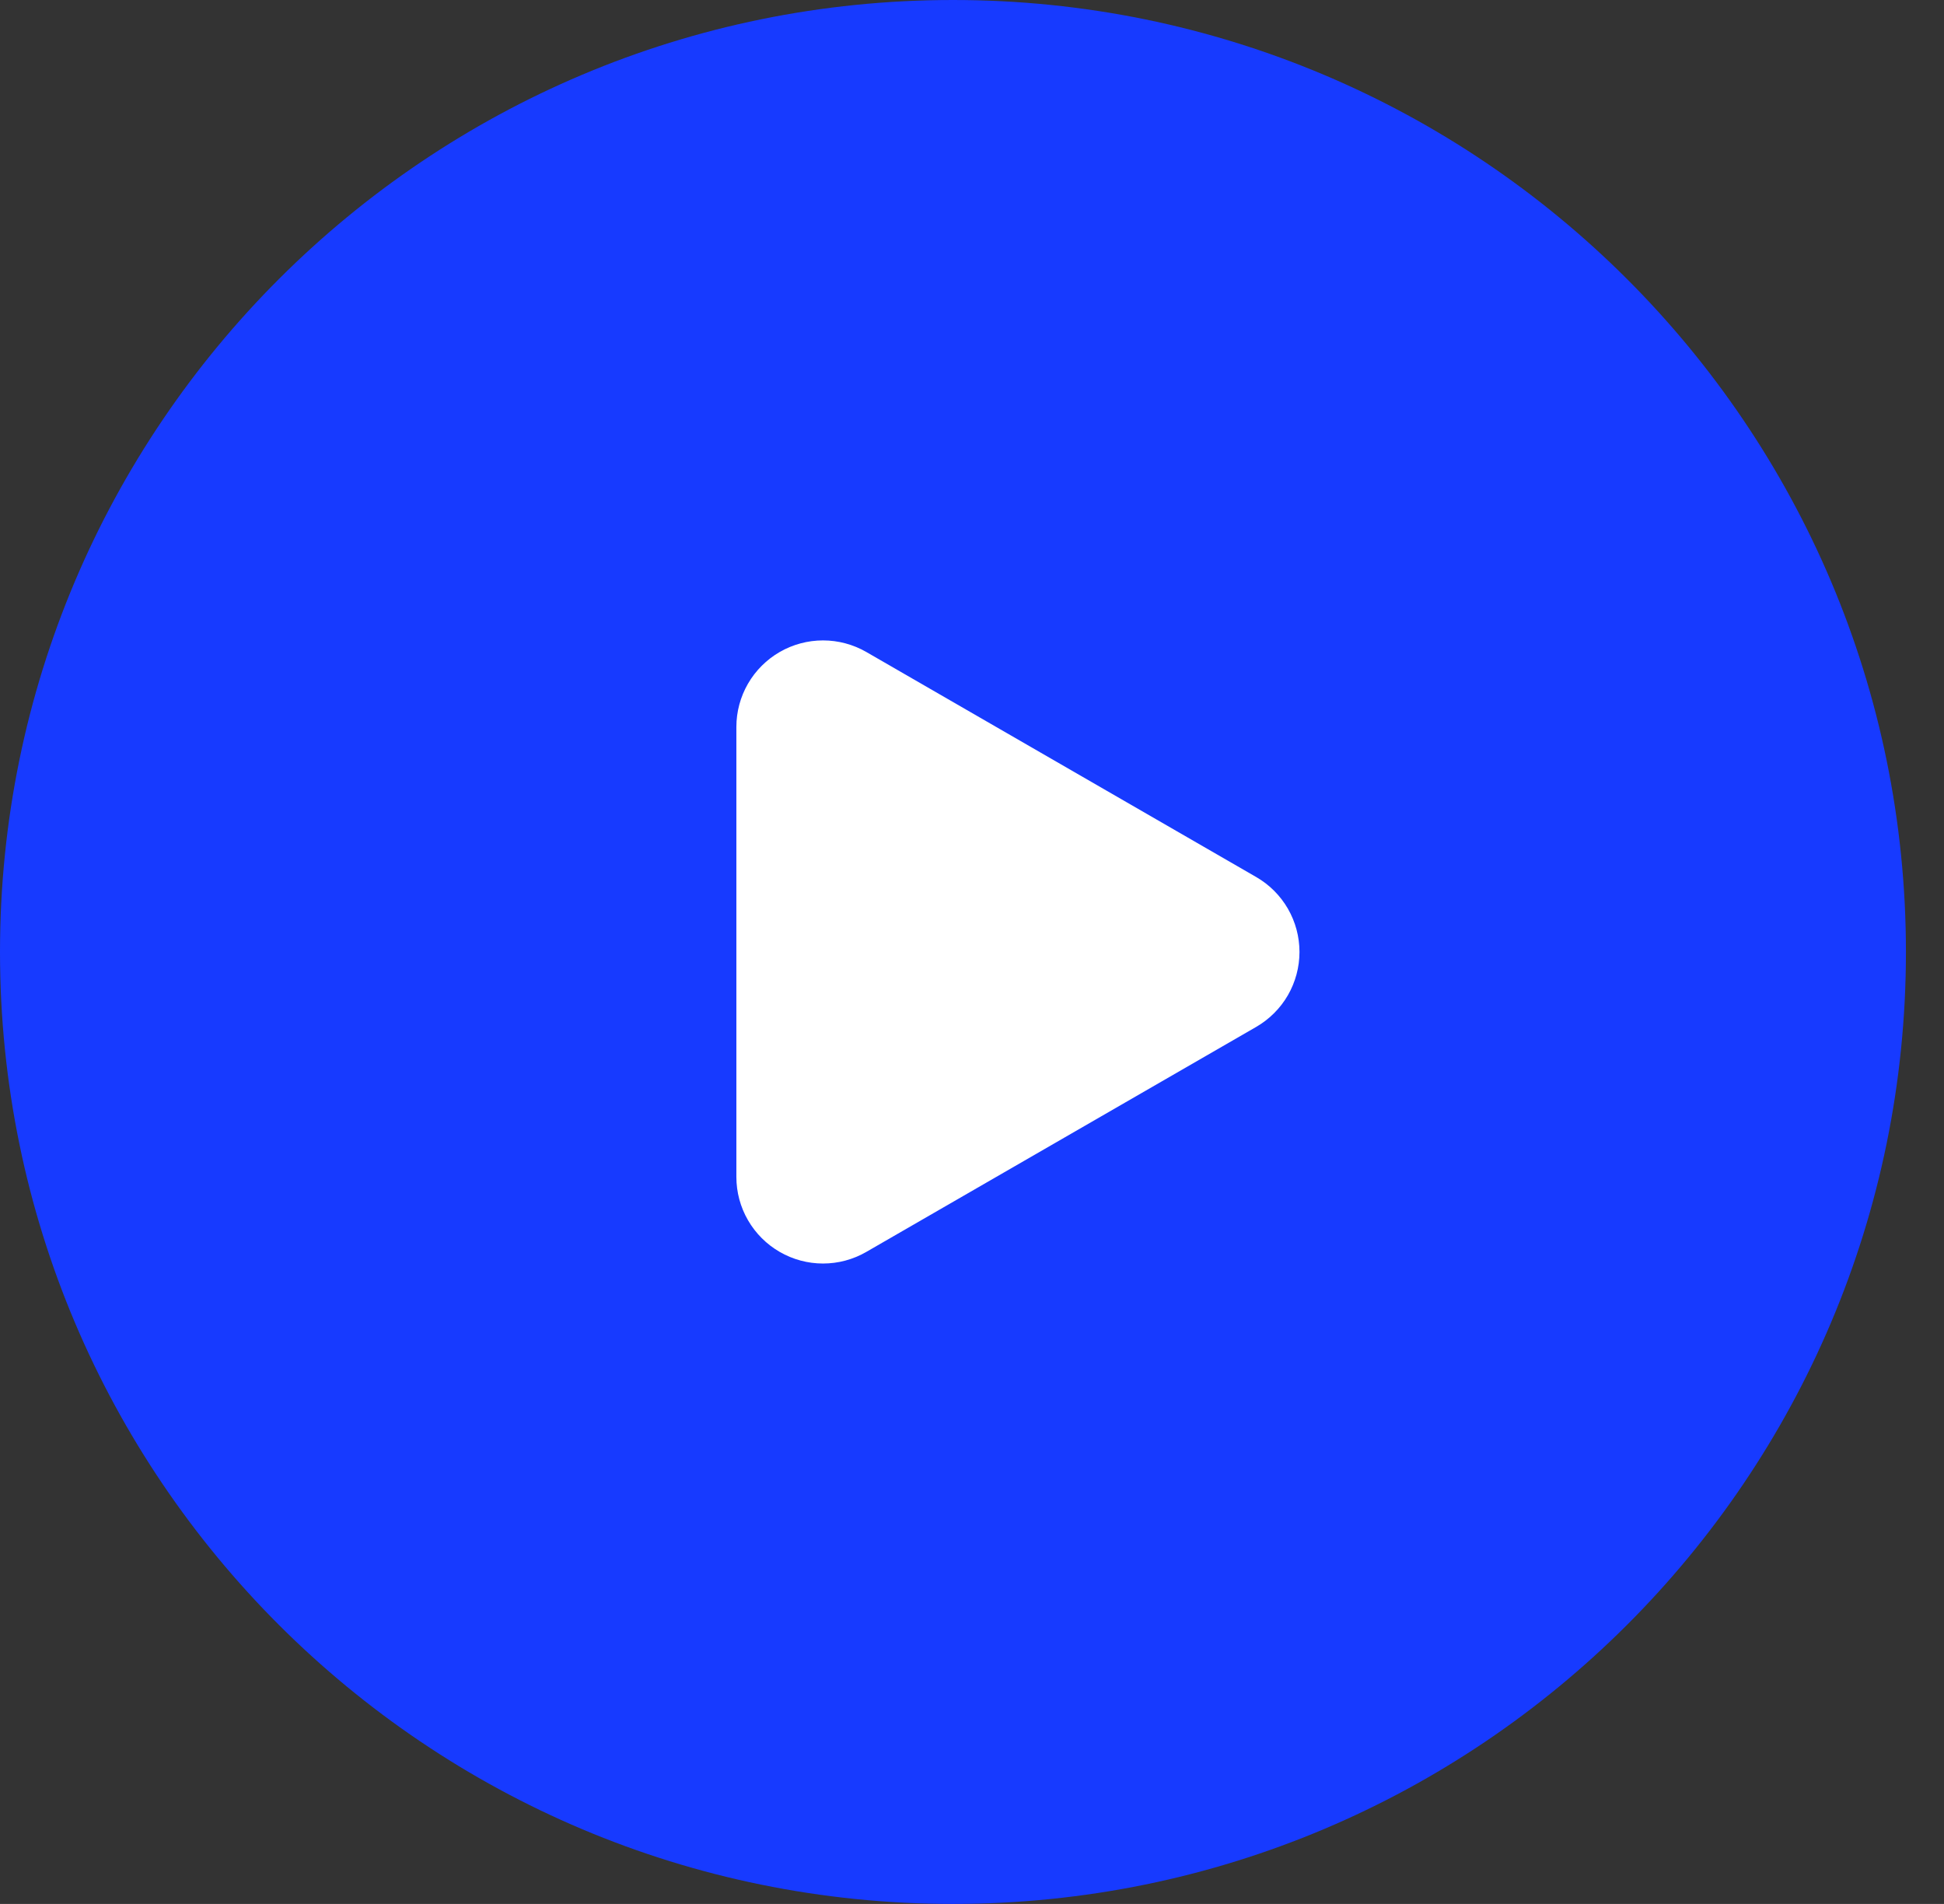 <svg width="48" height="47" viewBox="0 0 48 47" fill="none" xmlns="http://www.w3.org/2000/svg">
<rect x="0" y="0" width="48" height="47" fill="#333333" stroke="none"/>
<path d="M23.53 47C36.525 47 47.06 36.479 47.06 23.5C47.06 10.521 36.525 0 23.53 0C10.535 0 0 10.521 0 23.5C0 36.479 10.535 47 23.53 47Z" fill="#173AFF"/>
<path d="M31.017 21.65C31.342 21.837 31.612 22.107 31.8 22.432C31.987 22.756 32.086 23.125 32.086 23.5C32.086 23.875 31.987 24.243 31.8 24.568C31.612 24.893 31.342 25.162 31.017 25.35L21.391 30.904C21.066 31.092 20.697 31.191 20.321 31.191C19.946 31.191 19.577 31.092 19.252 30.904C18.927 30.717 18.657 30.447 18.469 30.122C18.281 29.798 18.182 29.429 18.182 29.054V17.945C18.182 17.57 18.281 17.202 18.469 16.877C18.657 16.552 18.927 16.283 19.252 16.095C19.577 15.908 19.946 15.809 20.321 15.809C20.697 15.809 21.066 15.908 21.391 16.095L31.017 21.65Z" fill="white"/>
</svg>
